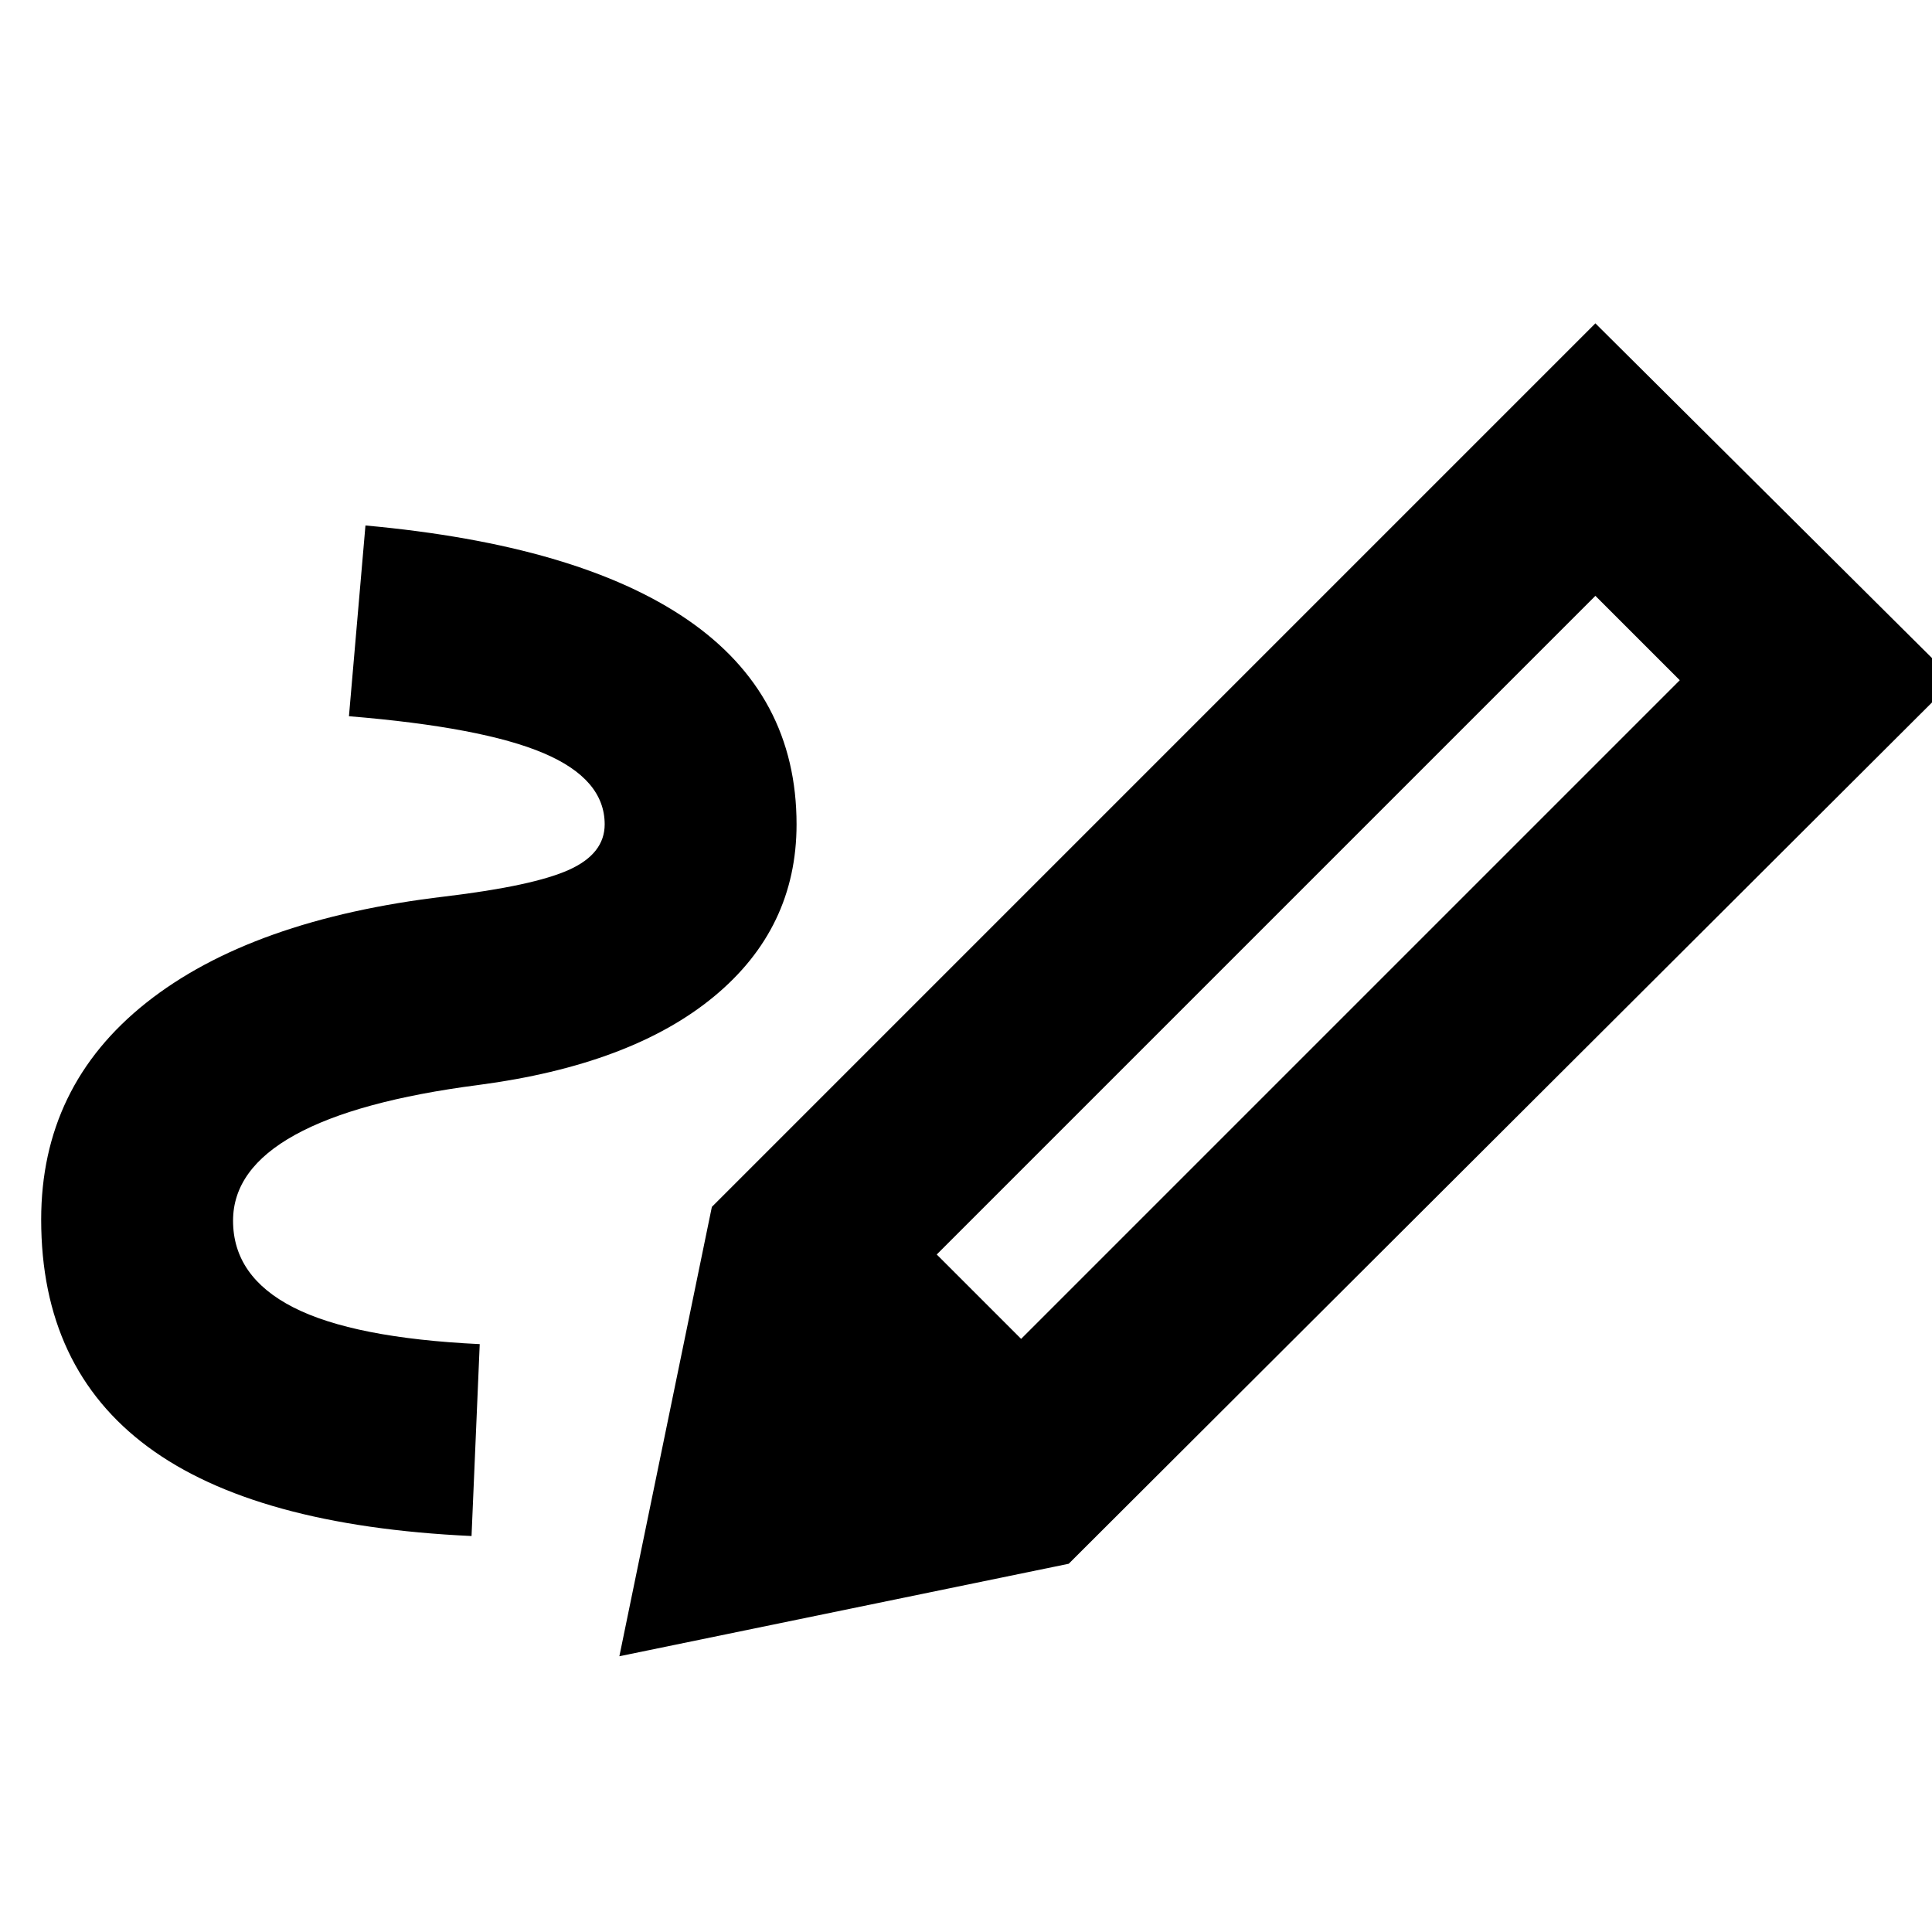 <svg xmlns="http://www.w3.org/2000/svg" height="24" viewBox="0 -960 960 960" width="24"><path d="M507.39-294.72 834.67-622l-41.93-41.93-327.28 327.28 41.93 41.93ZM234.3-196.76q-107.74-5-160.79-44.29Q20.46-280.35 20.46-354q0-66.26 52.18-107.71 52.18-41.44 148.45-52.83 43.89-5.26 61.63-13.25 17.74-7.99 17.74-22.6 0-22.48-30.39-35.38-30.38-12.9-96.68-18.34l8.2-94.78q105.84 9.63 160.03 46.84 54.18 37.2 54.18 101.66 0 51.63-41.01 85.55-41.01 33.93-116.96 43.95-60.48 7.83-91.25 24.81-30.78 16.99-30.78 42.65 0 27.71 29.88 43.02 29.89 15.3 92.69 18.3l-4.07 95.35Zm296.74 13.78L353.72-360.3l439.02-439.03L971.07-622 531.04-182.98Zm0 0-223.28 45.96 45.96-223.28 177.32 177.32Z"/></svg>